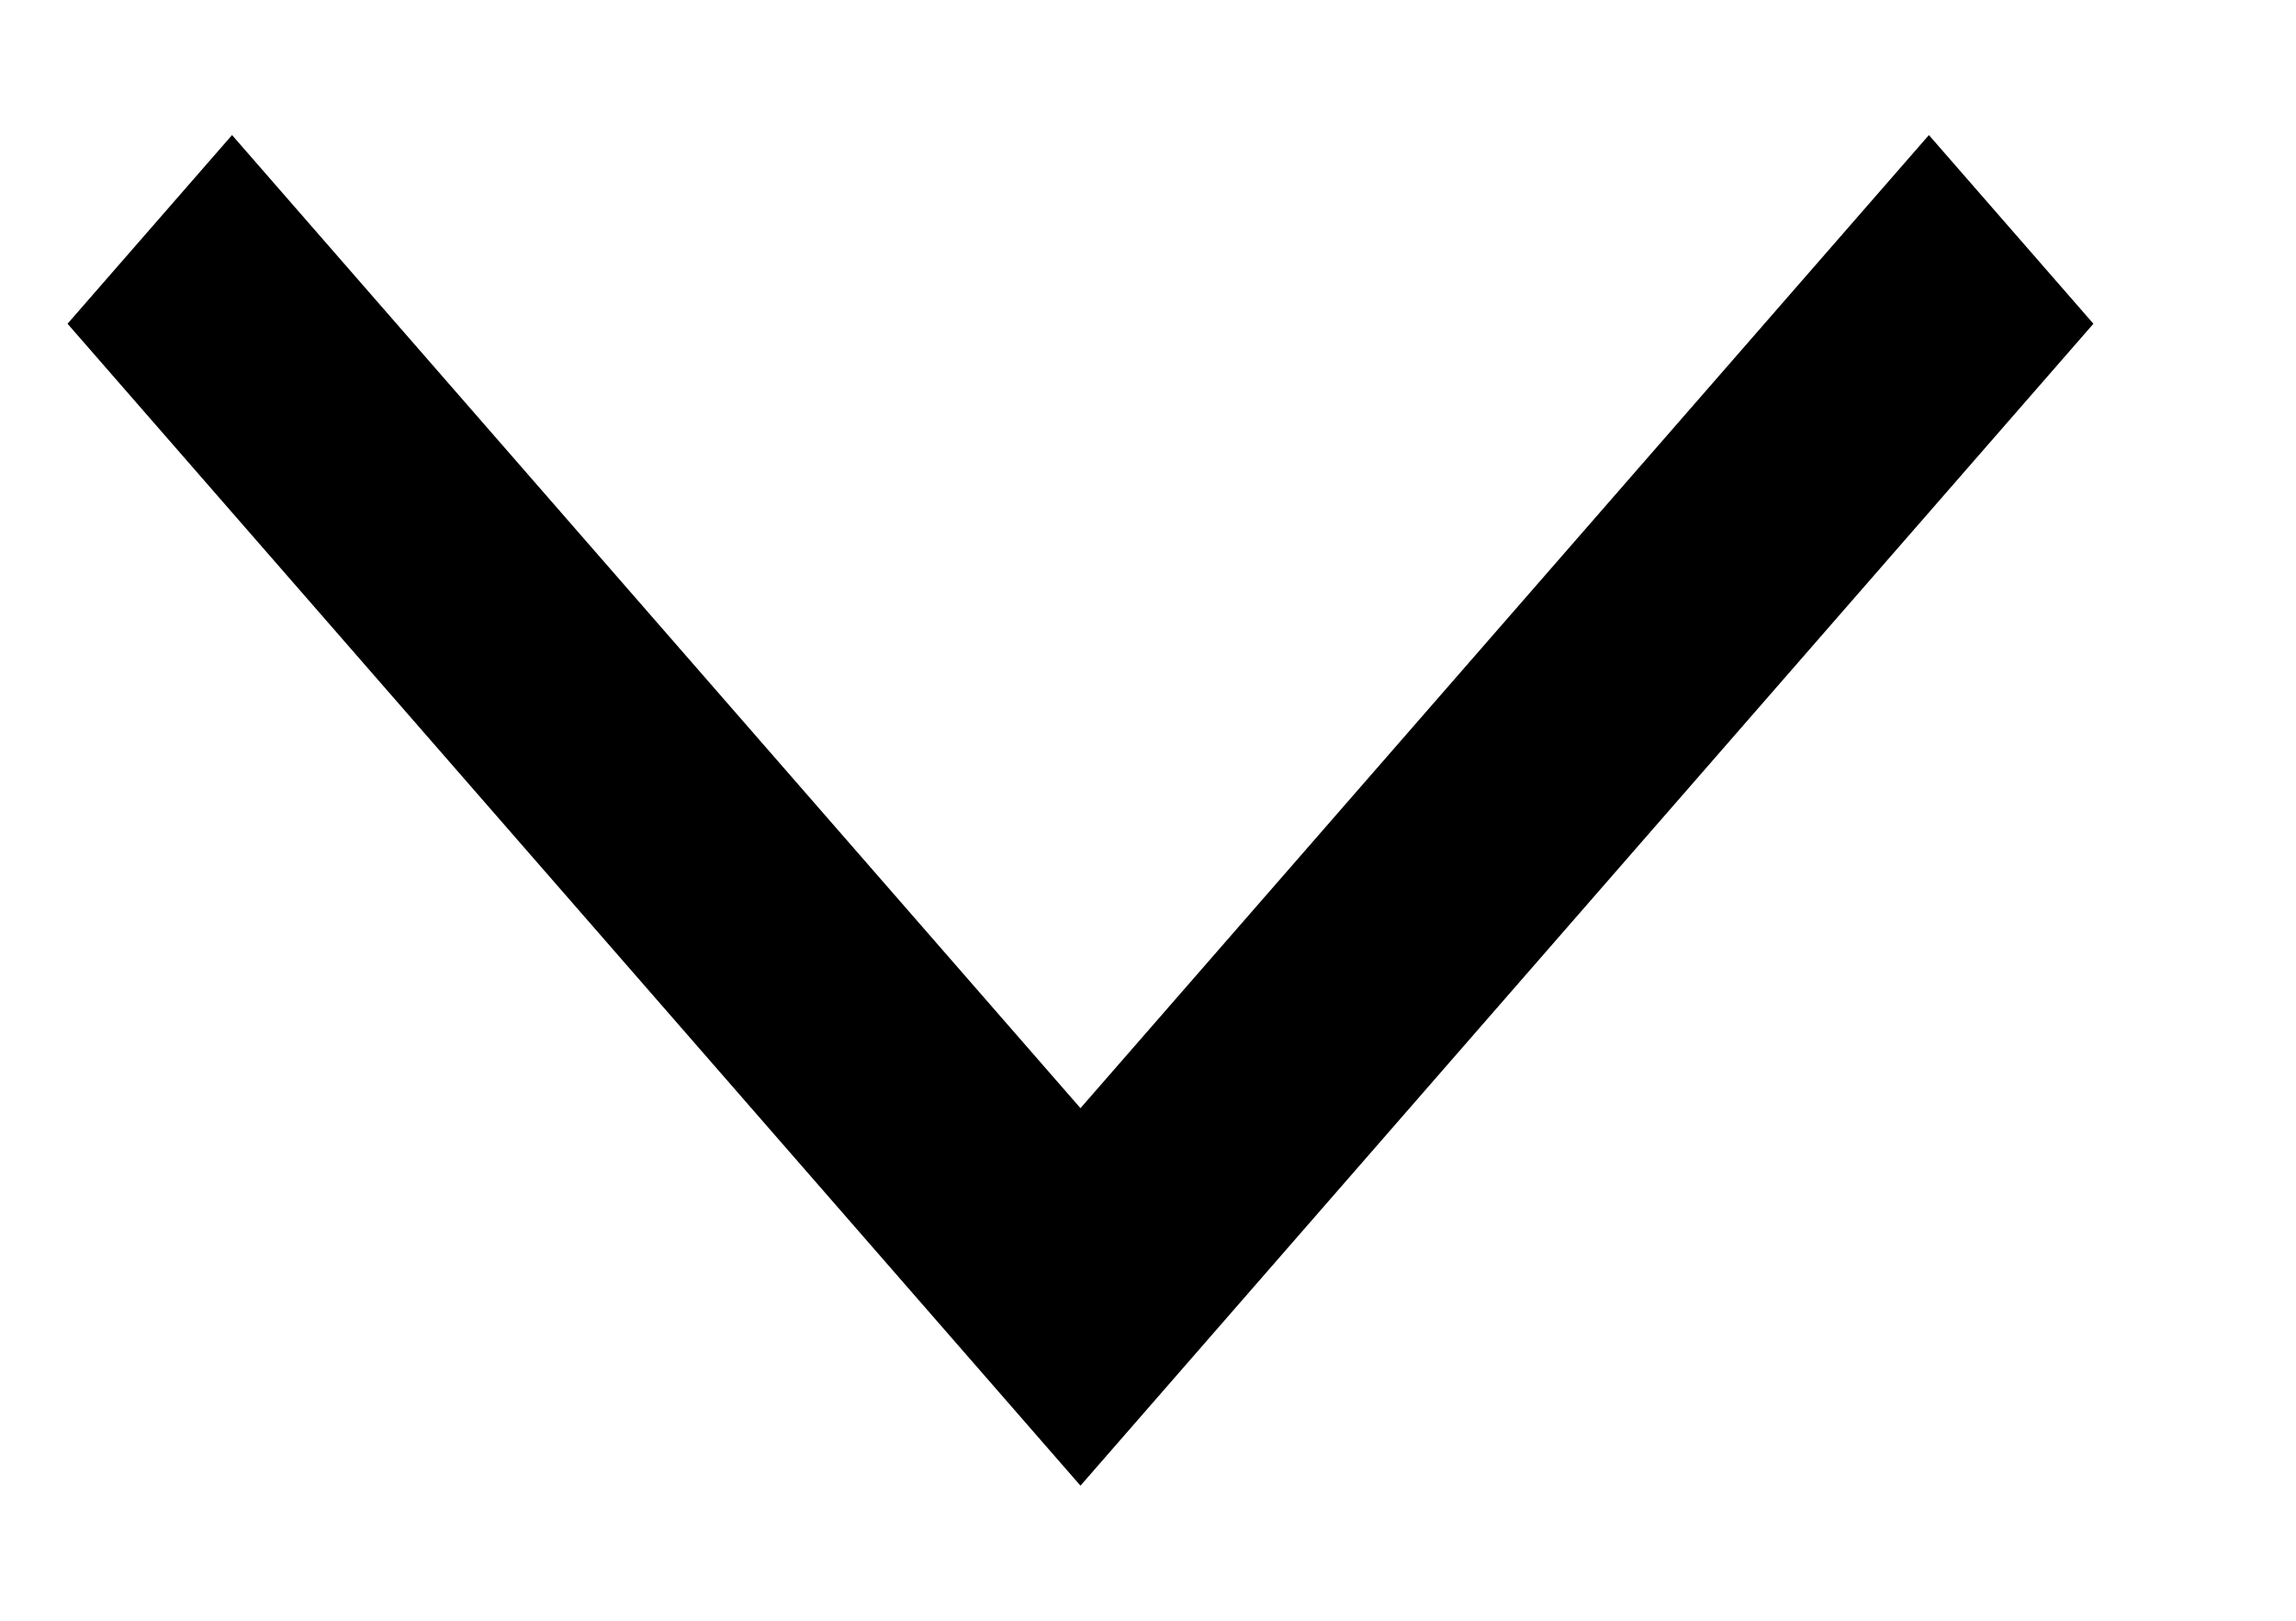 <svg width="17" height="12" viewBox="0 0 17 12" fill="none" xmlns="http://www.w3.org/2000/svg">
    <g clip-path="url(#clip0_15_338)">
        <path fill-rule="evenodd" clip-rule="evenodd" d="M14.282 1L15.5 2.397L8 11L0.5 2.397L1.718 1L8 8.205L14.282 1Z"
              fill="black"/>
    </g>
    <defs>
        <clipPath id="clip0_15_338">
            <rect width="16" height="12" fill="white" transform="matrix(-1 0 0 -1 16.5 12)"/>
        </clipPath>
    </defs>
</svg>
